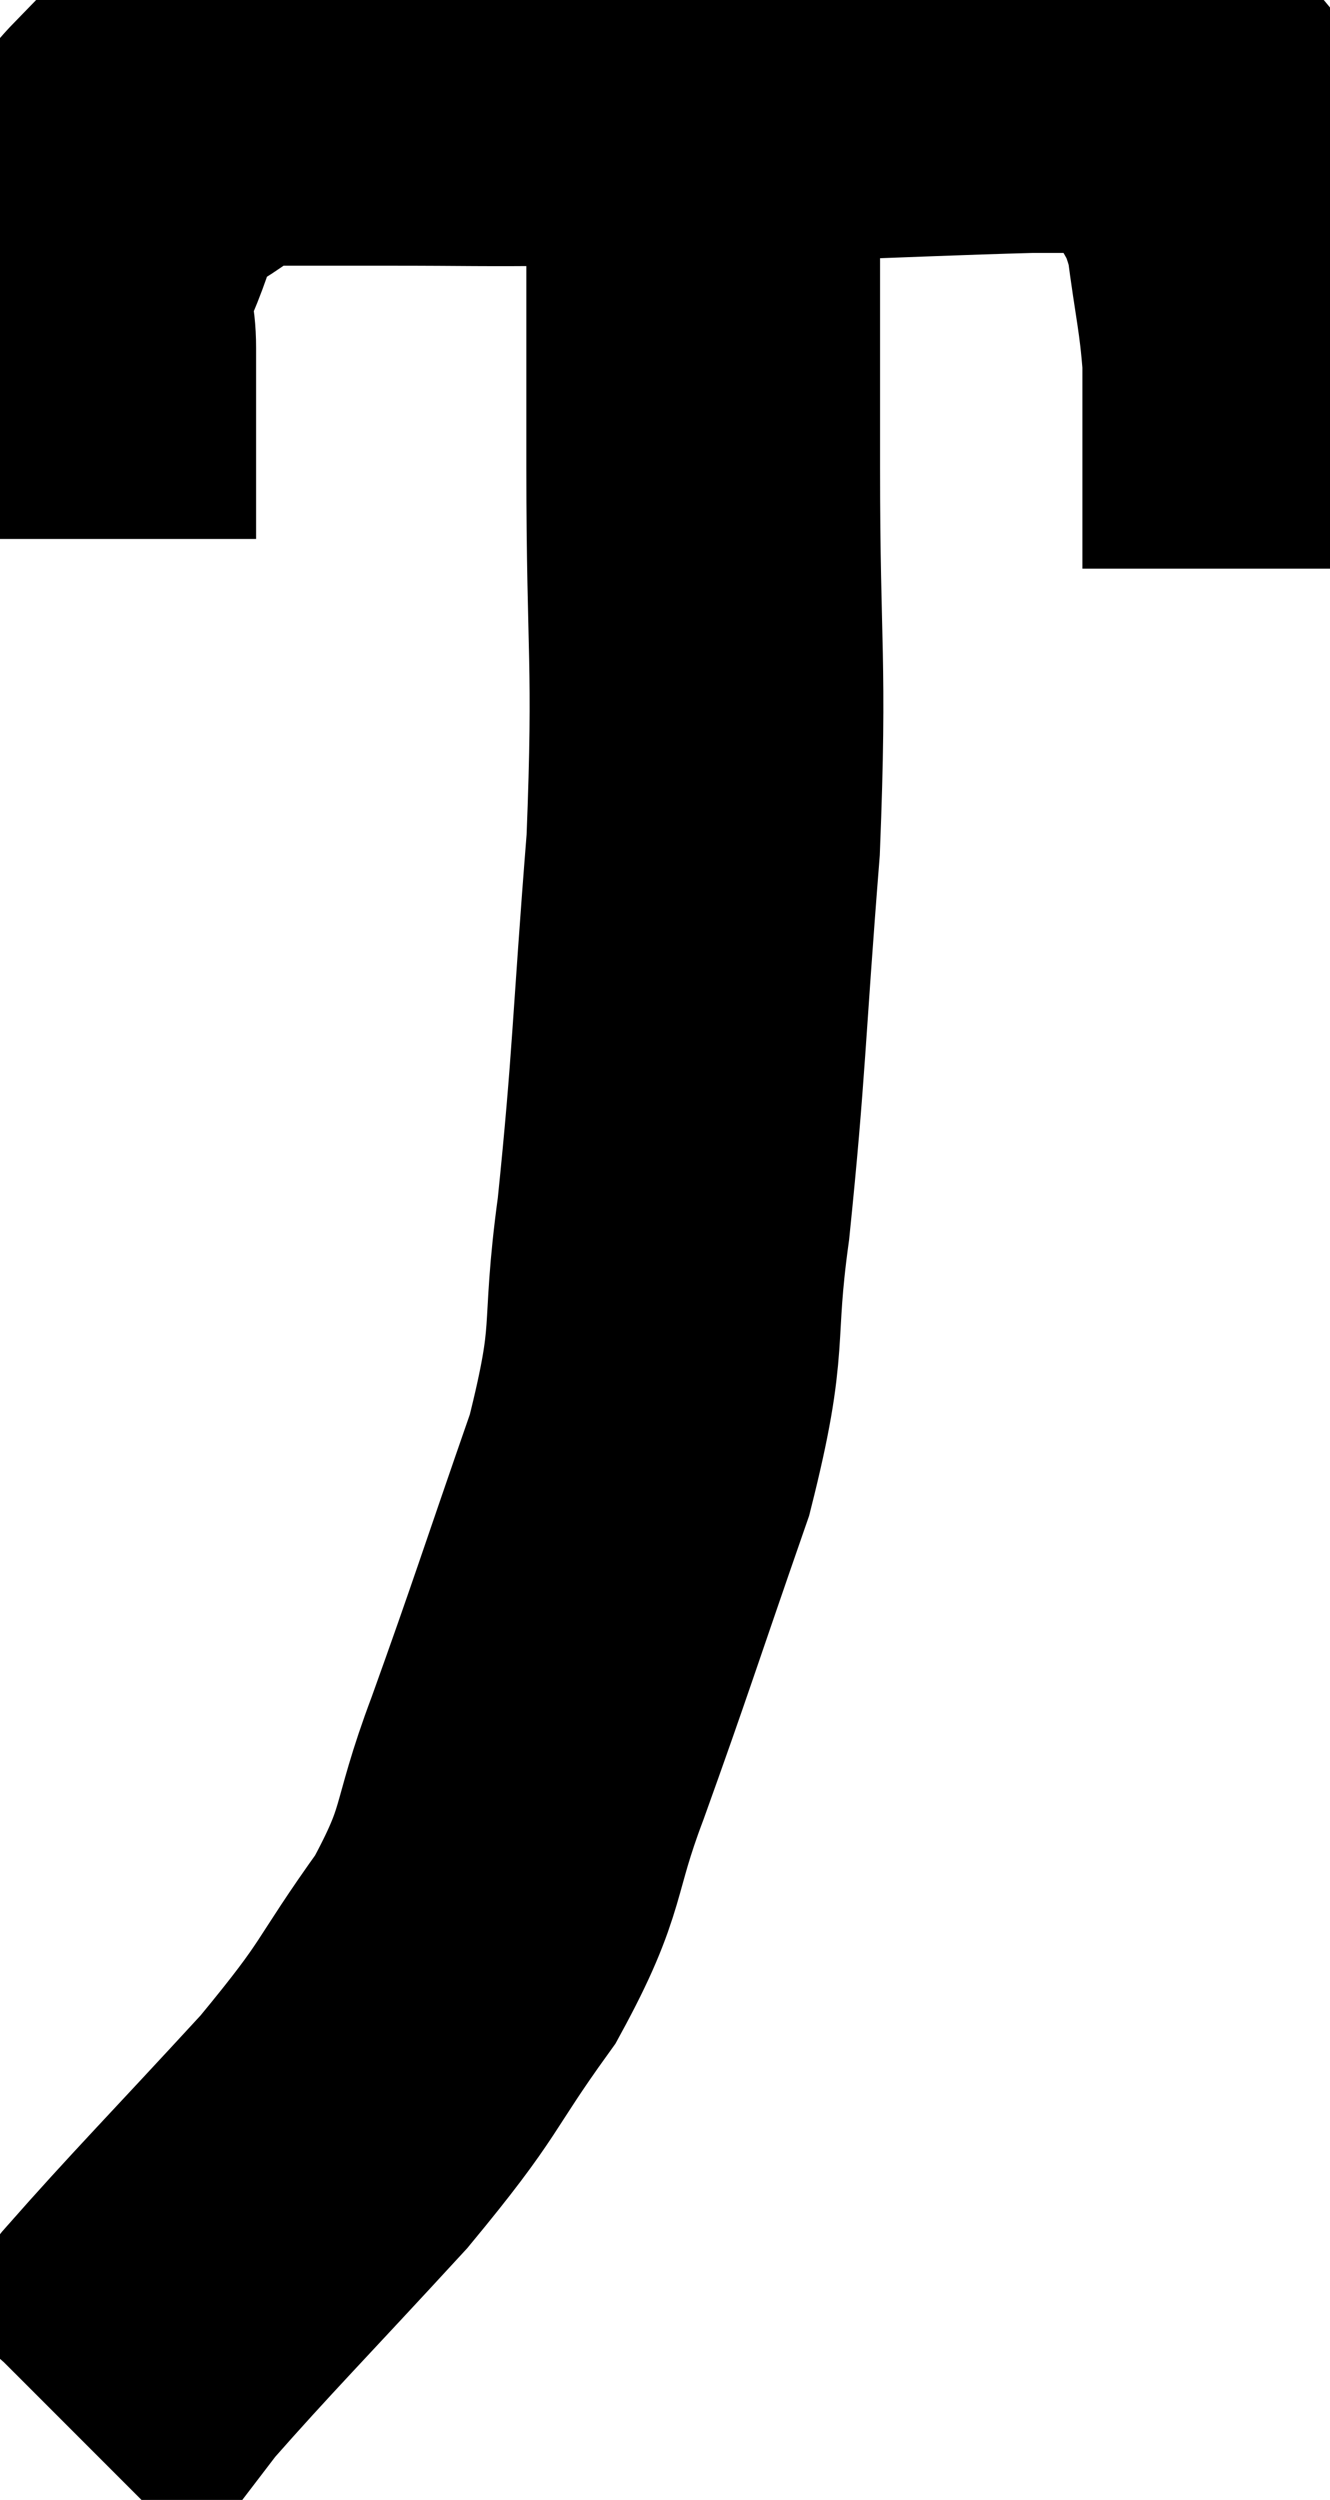 <svg xmlns="http://www.w3.org/2000/svg" viewBox="11.9 7.567 18.8 35.313" width="18.8" height="35.313"><path d="M 13.02 15.18 C 13.02 13.83, 13.02 13.44, 13.02 12.48 C 13.02 11.91, 12.795 12.06, 13.02 11.34 C 13.47 10.47, 13.305 10.23, 13.92 9.6 C 14.7 9.21, 14.625 9.015, 15.48 8.82 C 16.41 8.82, 16.215 8.82, 17.34 8.82 C 18.66 8.82, 18.555 8.835, 19.98 8.82 C 21.51 8.79, 21.42 8.805, 23.04 8.76 C 24.75 8.7, 25.35 8.67, 26.46 8.64 C 26.97 8.64, 27.15 8.64, 27.48 8.64 C 27.63 8.64, 27.45 8.475, 27.78 8.64 C 28.29 8.97, 28.38 8.76, 28.8 9.3 C 29.13 10.05, 29.235 9.96, 29.46 10.8 C 29.58 11.73, 29.64 11.88, 29.7 12.66 C 29.7 13.29, 29.7 13.26, 29.7 13.92 C 29.7 14.61, 29.7 14.88, 29.7 15.3 C 29.7 15.45, 29.7 15.525, 29.7 15.6 L 29.7 15.6" fill="none" stroke="black" stroke-width="5"></path><path d="M 21.84 8.7 C 21.84 10.08, 21.84 10.095, 21.84 11.46 C 21.84 12.81, 21.84 12.15, 21.84 14.16 C 21.84 16.83, 21.945 16.845, 21.84 19.5 C 21.63 22.14, 21.645 22.59, 21.42 24.78 C 21.18 26.52, 21.42 26.355, 20.94 28.26 C 20.22 30.33, 20.115 30.69, 19.5 32.4 C 18.99 33.75, 19.2 33.78, 18.48 35.1 C 17.55 36.39, 17.775 36.285, 16.62 37.68 C 15.24 39.18, 14.745 39.675, 13.86 40.68 C 13.47 41.19, 13.275 41.445, 13.08 41.7 C 13.08 41.7, 13.125 41.655, 13.08 41.7 L 12.9 41.88" fill="none" stroke="black" stroke-width="5"></path></svg>